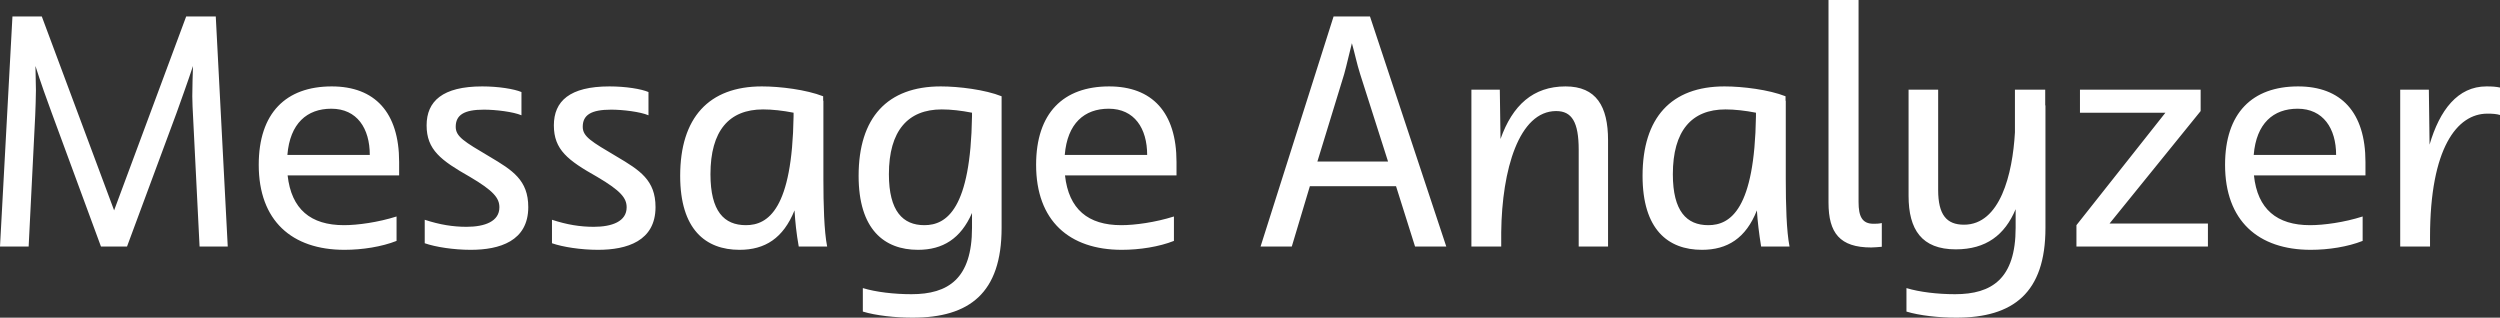 <svg data-v-423bf9ae="" xmlns="http://www.w3.org/2000/svg" viewBox="0 0 472.24 60" class="font"><rect x="0" y="0" width="472.24" height="60" fill="#333333" stroke="none"/><!----><!----><!----><g data-v-423bf9ae="" id="0ac424b2-bd28-44df-a4c8-8cc9bd60fea9" fill="white" transform="matrix(4.435,0,0,4.435,-3.592,-12.993)"><path d="M5.67 11.89L2.59 3.63L1.34 3.63L0.81 13.43L2.03 13.43L2.31 7.84C2.32 7.52 2.34 7.14 2.34 6.78C2.34 6.41 2.32 6.05 2.32 5.74C2.52 6.38 2.83 7.25 3.01 7.73L5.11 13.43L6.22 13.43L8.33 7.74C8.48 7.32 8.82 6.38 9.03 5.74C9.02 6.10 9.00 6.58 9.00 7.03C9.00 7.32 9.02 7.60 9.03 7.84L9.31 13.43L10.51 13.43L10.00 3.63L8.74 3.63ZM14.94 6.61C12.99 6.61 11.83 7.74 11.83 9.95C11.83 12.33 13.24 13.57 15.48 13.57C16.24 13.57 17.07 13.44 17.70 13.19L17.70 12.15C16.91 12.40 16.04 12.52 15.46 12.52C14.04 12.52 13.22 11.84 13.06 10.40L17.81 10.40L17.81 9.83C17.81 7.71 16.77 6.61 14.94 6.61ZM14.92 7.56C16.02 7.56 16.56 8.40 16.56 9.53L13.05 9.53C13.16 8.18 13.89 7.56 14.92 7.56ZM20.22 8.33C20.22 7.83 20.57 7.60 21.42 7.60C21.92 7.60 22.67 7.69 23.02 7.84L23.02 6.85C22.71 6.72 22.05 6.61 21.35 6.61C19.66 6.61 18.98 7.24 18.98 8.27C18.98 9.31 19.59 9.76 20.82 10.46C21.84 11.06 22.08 11.37 22.08 11.76C22.08 12.36 21.46 12.59 20.68 12.59C20.10 12.59 19.54 12.50 18.90 12.29L18.90 13.29C19.36 13.45 20.13 13.57 20.86 13.57C22.09 13.57 23.31 13.20 23.31 11.75C23.31 10.60 22.64 10.18 21.66 9.60C20.58 8.96 20.22 8.75 20.22 8.33ZM25.63 8.33C25.63 7.83 25.98 7.60 26.84 7.60C27.34 7.60 28.08 7.69 28.43 7.84L28.43 6.85C28.13 6.72 27.47 6.61 26.77 6.61C25.07 6.61 24.40 7.24 24.40 8.27C24.40 9.31 25.00 9.76 26.24 10.46C27.26 11.06 27.50 11.37 27.50 11.76C27.50 12.36 26.88 12.59 26.10 12.59C25.52 12.59 24.96 12.50 24.32 12.29L24.32 13.29C24.78 13.45 25.55 13.57 26.28 13.57C27.51 13.57 28.73 13.20 28.73 11.75C28.73 10.60 28.06 10.18 27.08 9.60C26.00 8.96 25.63 8.75 25.63 8.33ZM36.04 13.43C35.91 12.78 35.88 11.63 35.88 10.57L35.88 7.22L35.87 7.22L35.87 7.03C35.15 6.75 34.05 6.61 33.26 6.61C31.00 6.61 29.78 7.94 29.78 10.42C29.78 12.70 30.86 13.57 32.31 13.57C33.39 13.57 34.17 13.08 34.65 11.89C34.68 12.38 34.73 12.87 34.83 13.43ZM32.58 12.52C31.65 12.52 31.07 11.93 31.07 10.35C31.07 8.50 31.86 7.59 33.31 7.59C33.70 7.59 34.15 7.64 34.61 7.73L34.61 7.88C34.55 11.83 33.53 12.52 32.58 12.52ZM39.63 15.46C38.89 15.46 38.12 15.37 37.56 15.20L37.56 16.20C38.11 16.37 38.95 16.46 39.68 16.46C42.10 16.46 43.47 15.41 43.47 12.64L43.47 7.03C42.77 6.75 41.65 6.61 40.88 6.61C38.60 6.61 37.38 7.94 37.38 10.42C37.38 12.70 38.47 13.57 39.91 13.57C40.96 13.57 41.73 13.10 42.21 12.00L42.21 12.63C42.21 14.80 41.20 15.46 39.63 15.46ZM40.18 12.52C39.27 12.52 38.67 11.93 38.67 10.35C38.67 8.50 39.48 7.59 40.92 7.59C41.31 7.59 41.75 7.64 42.21 7.73L42.21 7.88C42.15 11.83 41.13 12.52 40.18 12.52ZM48.05 6.61C46.10 6.61 44.94 7.74 44.94 9.95C44.94 12.33 46.35 13.57 48.59 13.57C49.35 13.57 50.18 13.44 50.81 13.19L50.81 12.15C50.02 12.40 49.15 12.52 48.57 12.52C47.15 12.52 46.33 11.84 46.17 10.40L50.92 10.40L50.92 9.83C50.92 7.71 49.88 6.61 48.05 6.61ZM48.03 7.56C49.13 7.56 49.67 8.40 49.67 9.53L46.16 9.53C46.27 8.18 47.00 7.56 48.03 7.56ZM57.61 3.63L54.50 13.43L55.83 13.43L56.60 10.86L60.27 10.86L61.08 13.43L62.41 13.43L59.16 3.63ZM58.06 6.09C58.18 5.66 58.28 5.19 58.39 4.77C58.51 5.19 58.60 5.64 58.74 6.08L59.93 9.81L56.92 9.81ZM64.75 13.43L64.75 12.82C64.78 10.15 65.51 7.66 67.09 7.66C67.76 7.66 68.05 8.13 68.05 9.31L68.05 13.43L69.30 13.43L69.30 8.90C69.30 7.46 68.80 6.61 67.49 6.61C66.11 6.61 65.23 7.41 64.72 8.85L64.69 6.75L63.48 6.75L63.48 13.43ZM77.03 13.43C76.90 12.78 76.87 11.63 76.87 10.57L76.87 7.22L76.86 7.22L76.86 7.03C76.15 6.75 75.04 6.61 74.26 6.61C71.99 6.61 70.77 7.94 70.77 10.42C70.77 12.70 71.85 13.57 73.30 13.57C74.38 13.57 75.17 13.08 75.64 11.89C75.67 12.38 75.73 12.87 75.82 13.43ZM73.57 12.52C72.65 12.52 72.06 11.93 72.06 10.35C72.06 8.50 72.86 7.59 74.30 7.59C74.69 7.59 75.14 7.64 75.60 7.73L75.60 7.88C75.54 11.83 74.52 12.52 73.57 12.52ZM78.69 2.93L78.69 11.56C78.69 12.85 79.17 13.47 80.51 13.47C80.67 13.47 80.81 13.45 80.96 13.44L80.96 12.43C80.82 12.46 80.72 12.46 80.60 12.46C80.12 12.46 79.97 12.14 79.97 11.54L79.97 2.93ZM84.08 15.46C83.34 15.46 82.57 15.37 82.01 15.20L82.01 16.20C82.56 16.37 83.40 16.46 84.13 16.46C86.55 16.46 87.93 15.41 87.93 12.64L87.93 7.42L87.92 7.42L87.92 6.75L86.63 6.75L86.63 8.57C86.53 10.35 86.00 12.50 84.46 12.50C83.72 12.50 83.36 12.08 83.36 11.02L83.36 6.75L82.10 6.75L82.10 11.27C82.10 12.71 82.66 13.55 84.11 13.55C85.40 13.55 86.20 12.94 86.66 11.84L86.66 12.63C86.66 14.80 85.65 15.46 84.08 15.46ZM94.54 6.75L89.40 6.75L89.40 7.73L93.04 7.73L89.25 12.52L89.25 13.43L94.85 13.43L94.85 12.45L90.66 12.45L94.54 7.66ZM98.69 6.61C96.74 6.61 95.58 7.74 95.58 9.95C95.58 12.33 96.99 13.57 99.23 13.57C99.99 13.57 100.81 13.44 101.44 13.19L101.44 12.15C100.66 12.40 99.79 12.52 99.20 12.52C97.79 12.52 96.96 11.84 96.81 10.40L101.56 10.40L101.56 9.83C101.56 7.71 100.52 6.61 98.69 6.61ZM98.67 7.56C99.76 7.56 100.31 8.40 100.31 9.53L96.80 9.53C96.91 8.18 97.64 7.56 98.67 7.56ZM104.31 13.43L104.31 13.02C104.31 9.24 105.46 7.77 106.75 7.77C106.96 7.77 107.14 7.78 107.30 7.83L107.30 6.66C107.11 6.62 106.96 6.61 106.71 6.61C105.49 6.61 104.72 7.62 104.29 9.09L104.26 6.75L103.04 6.75L103.04 13.43Z"></path></g><!----><!----></svg>